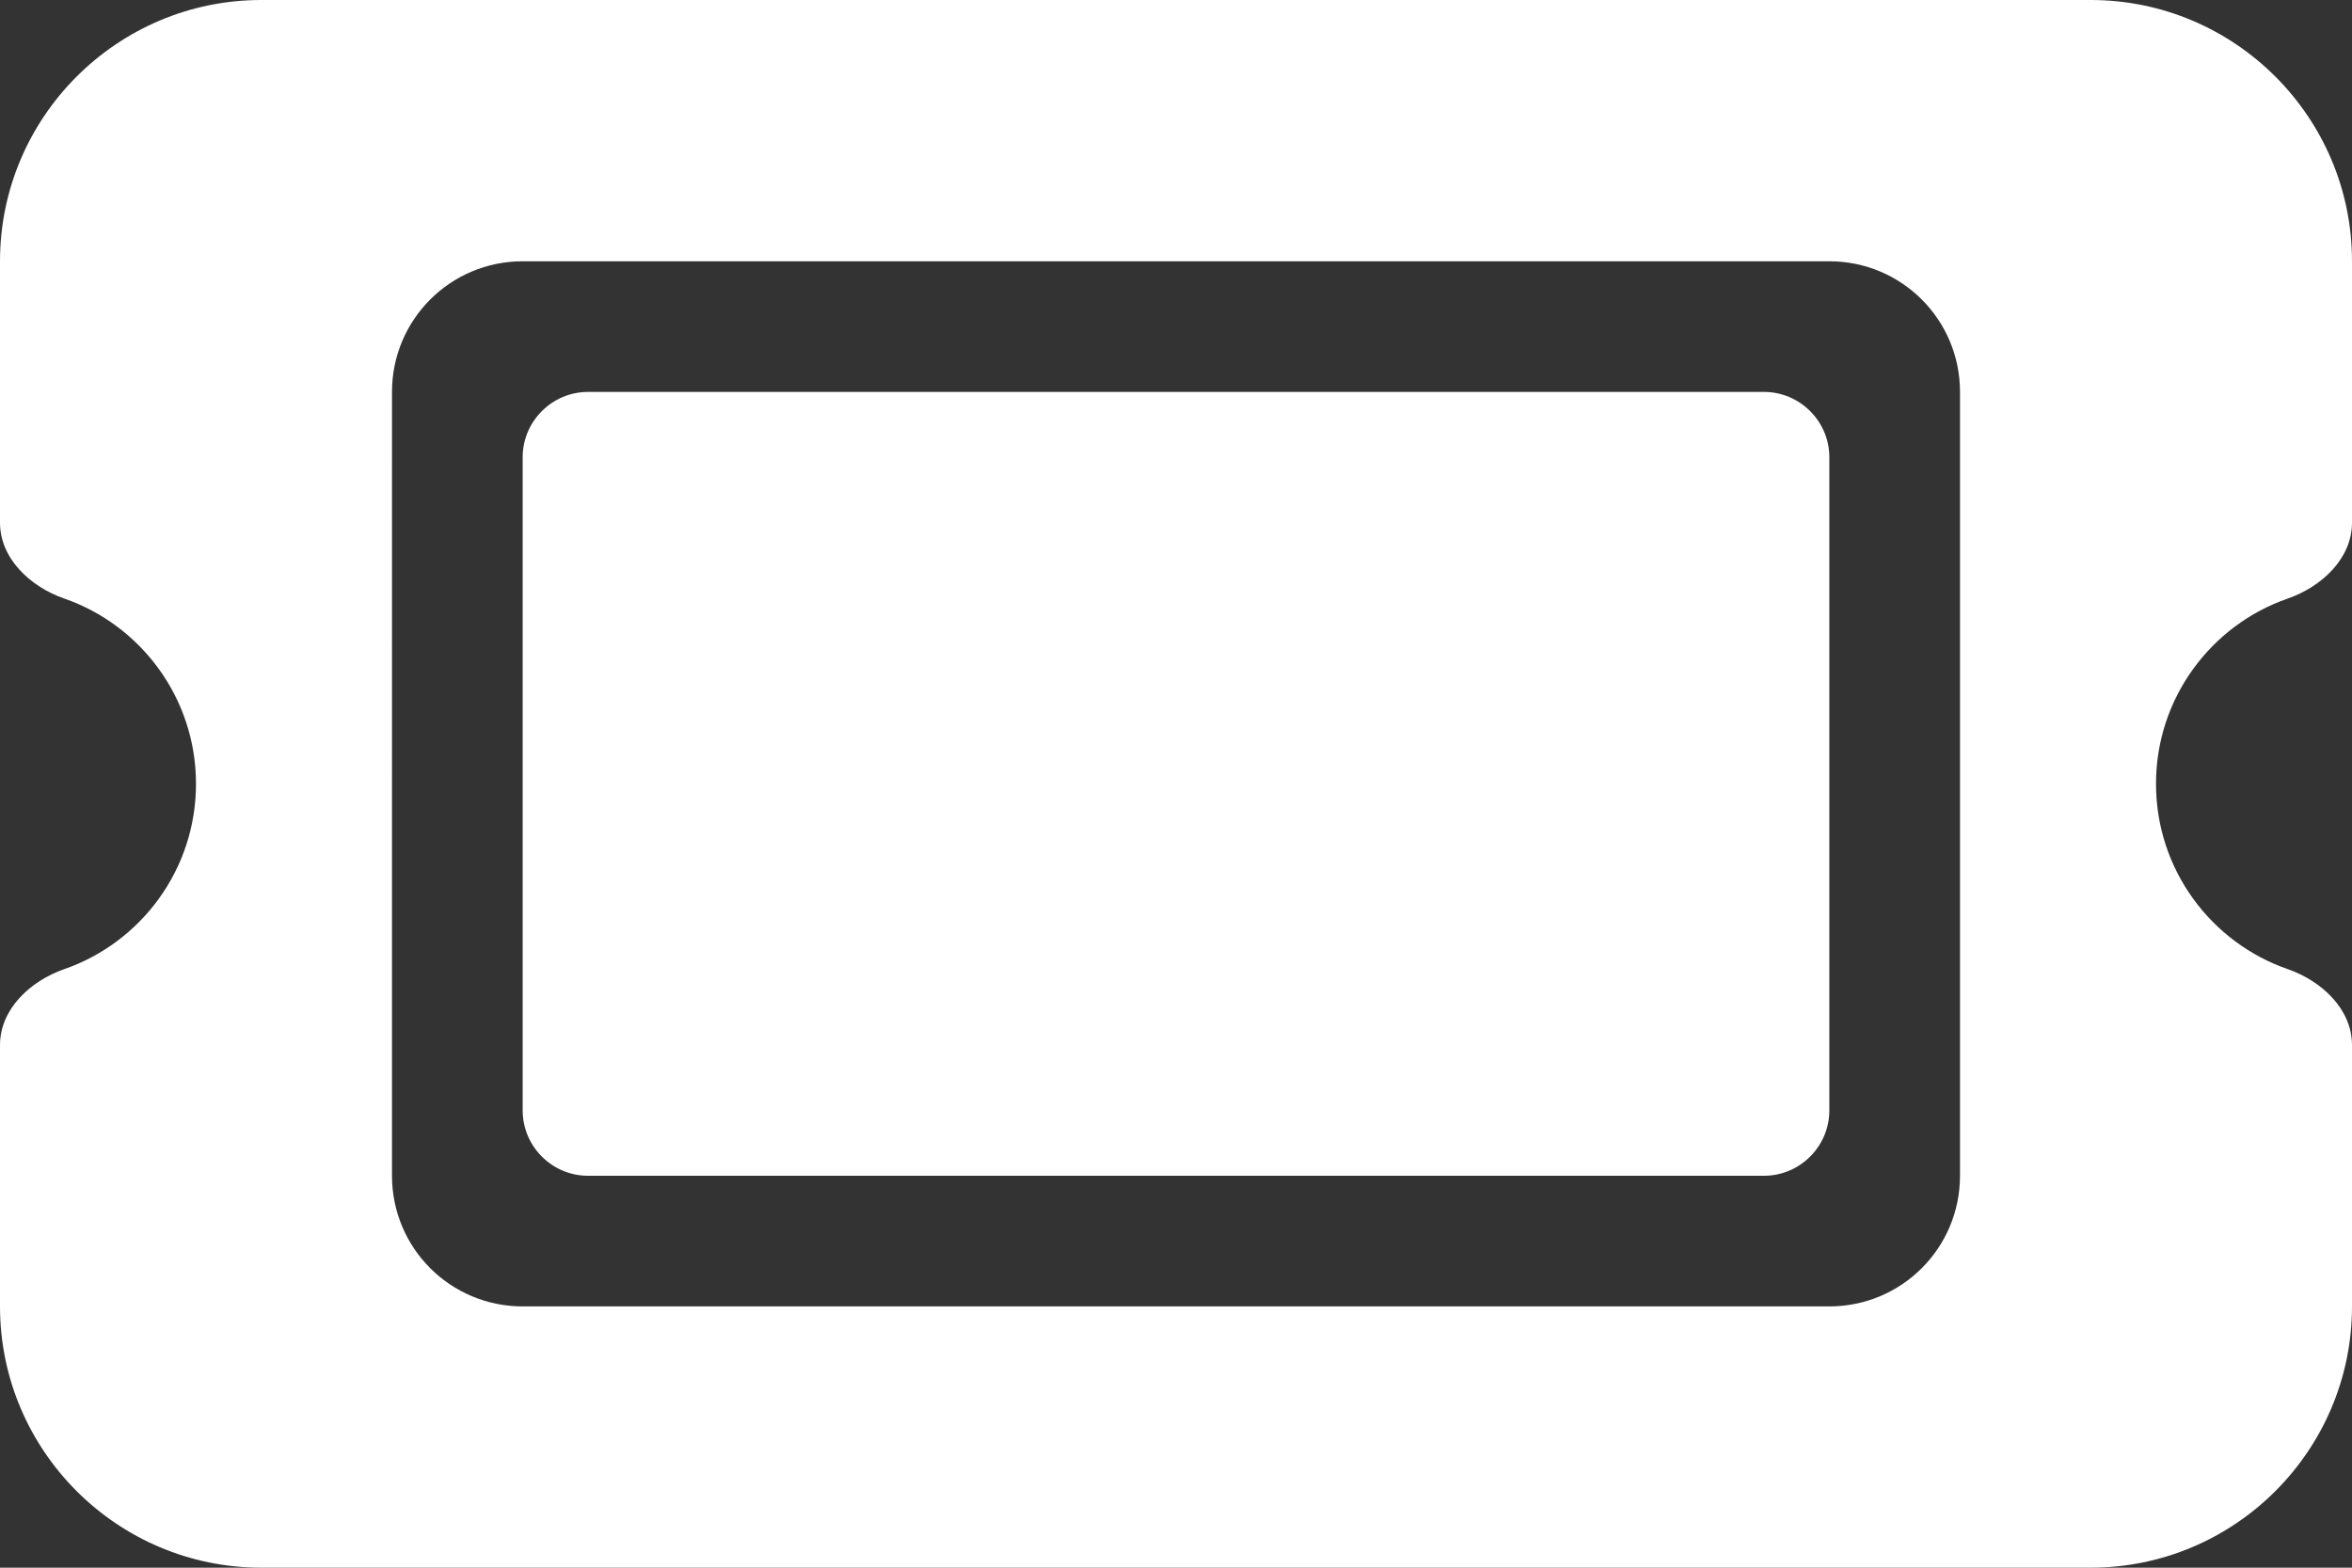 <?xml version="1.0" encoding="UTF-8"?>
<svg id="Capa_1" data-name="Capa 1" xmlns="http://www.w3.org/2000/svg" viewBox="0 0 576 384">
  <rect x="0" y="0" width="576" height="384" fill="#333333" stroke="none"/>
  <defs>
    <style>
      .cls-1 {
        fill: #fff;
      }
    </style>
  </defs>
  <path class="cls-1" d="m64,0C28.7,0,0,28.7,0,64v64c0,8.8,7.4,15.7,15.7,18.6,18.8,6.5,32.3,24.4,32.3,45.4s-13.5,38.9-32.3,45.4c-8.3,2.9-15.7,9.8-15.7,18.6v64c0,35.3,28.7,64,64,64h448c35.3,0,64-28.7,64-64v-64c0-8.8-7.4-15.7-15.7-18.6-18.8-6.5-32.3-24.4-32.3-45.4s13.5-38.9,32.3-45.4c8.3-2.9,15.7-9.8,15.7-18.6v-64c0-35.3-28.7-64-64-64H64Zm64,112v160c0,8.8,7.2,16,16,16h288c8.8,0,16-7.2,16-16V112c0-8.8-7.2-16-16-16H144c-8.8,0-16,7.2-16,16Zm-32-16c0-17.7,14.3-32,32-32h320c17.7,0,32,14.3,32,32v192c0,17.7-14.3,32-32,32H128c-17.7,0-32-14.3-32-32V96Z"/>
</svg>